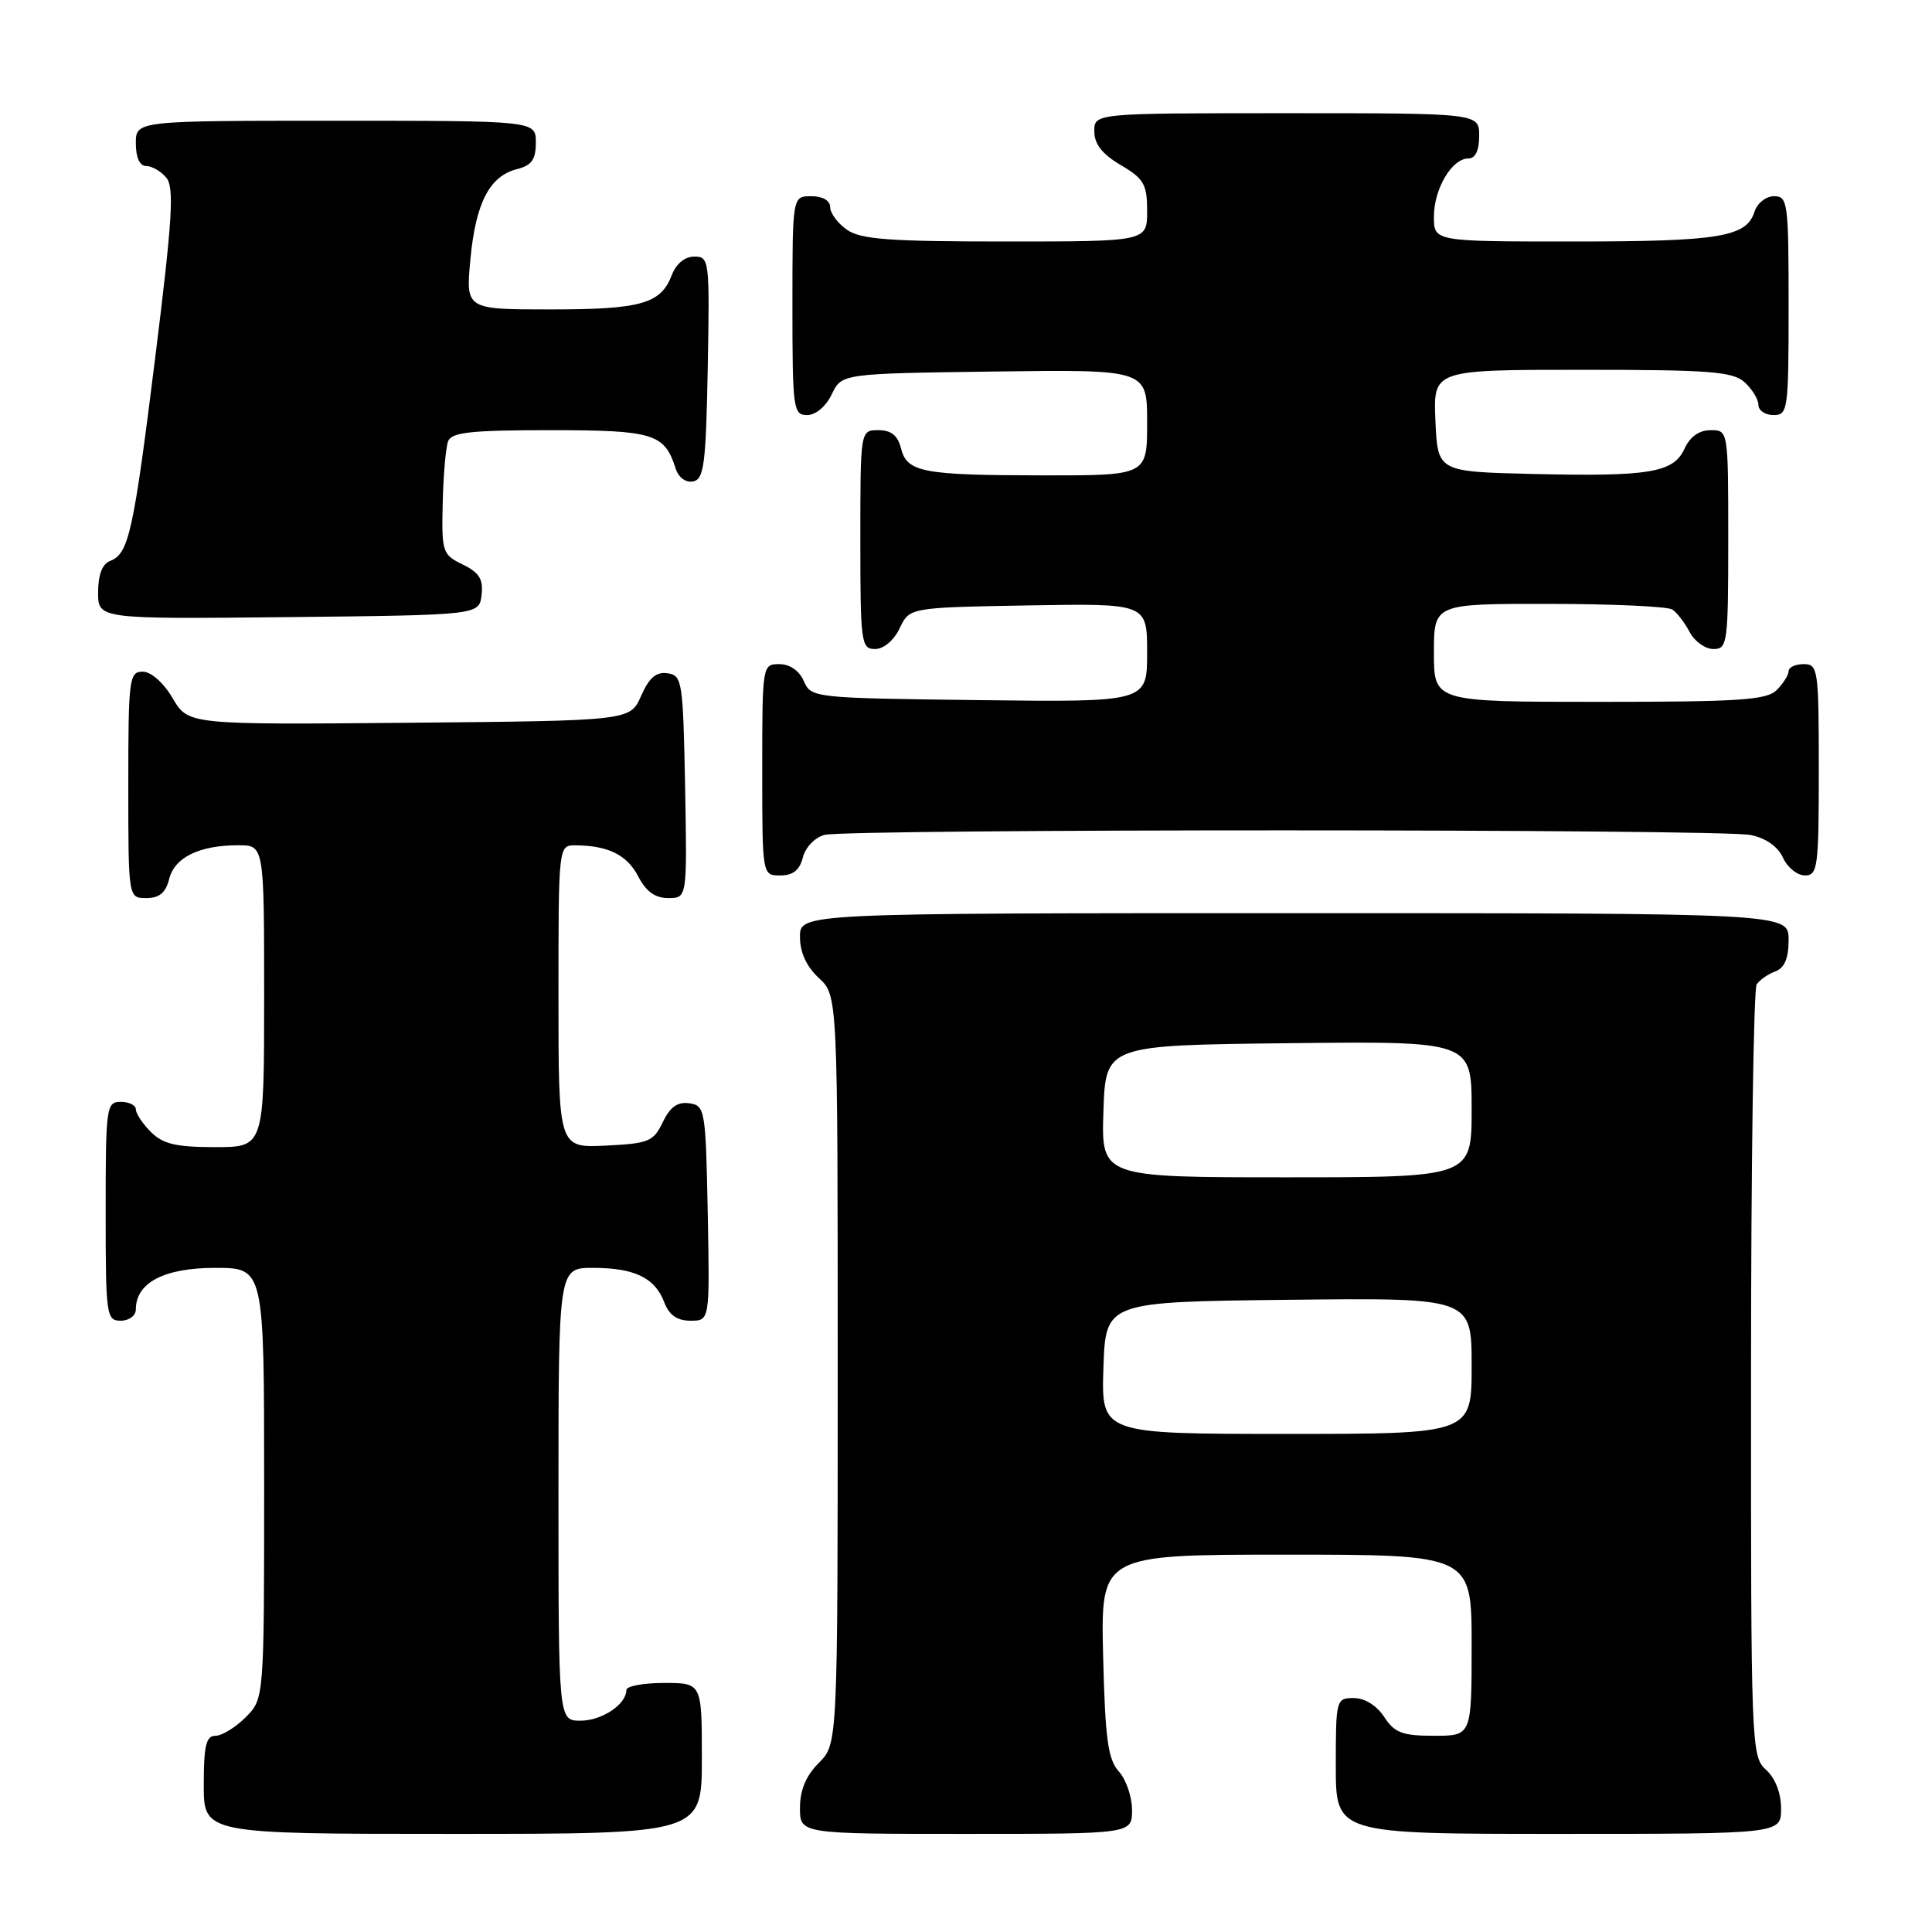 <?xml version="1.0" encoding="UTF-8" standalone="no"?>
<!DOCTYPE svg PUBLIC "-//W3C//DTD SVG 1.1//EN" "http://www.w3.org/Graphics/SVG/1.1/DTD/svg11.dtd" >
<svg xmlns="http://www.w3.org/2000/svg" xmlns:xlink="http://www.w3.org/1999/xlink" version="1.1" viewBox="0 0 256 256">
 <g >
 <path fill="currentColor"
d=" M 93.00 233.00 C 93.00 223.00 93.00 223.00 88.00 223.00 C 85.25 223.00 83.00 223.42 83.00 223.93 C 83.00 225.83 79.76 228.00 76.93 228.00 C 74.00 228.00 74.00 228.00 74.00 198.00 C 74.00 168.00 74.00 168.00 78.57 168.00 C 84.08 168.00 86.79 169.31 88.02 172.56 C 88.67 174.27 89.72 175.00 91.50 175.00 C 94.05 175.00 94.05 175.00 93.78 160.75 C 93.51 146.99 93.42 146.49 91.33 146.19 C 89.78 145.97 88.79 146.68 87.82 148.69 C 86.59 151.27 85.97 151.52 80.24 151.80 C 74.00 152.10 74.00 152.10 74.00 132.05 C 74.00 112.00 74.00 112.00 76.25 112.01 C 80.59 112.04 83.09 113.28 84.57 116.13 C 85.60 118.13 86.81 119.00 88.55 119.00 C 91.05 119.00 91.05 119.00 90.78 104.25 C 90.51 90.25 90.40 89.49 88.45 89.21 C 86.95 88.99 86.01 89.80 84.95 92.21 C 83.50 95.50 83.50 95.50 54.23 95.77 C 24.95 96.03 24.95 96.03 22.88 92.52 C 21.66 90.45 20.02 89.00 18.90 89.00 C 17.12 89.00 17.00 89.93 17.00 104.00 C 17.00 119.00 17.00 119.00 19.39 119.00 C 21.12 119.00 21.96 118.29 22.42 116.46 C 23.14 113.60 26.42 112.00 31.57 112.00 C 35.00 112.00 35.00 112.00 35.00 132.00 C 35.00 152.00 35.00 152.00 28.50 152.00 C 23.33 152.00 21.59 151.59 20.00 150.00 C 18.90 148.90 18.00 147.55 18.00 147.00 C 18.00 146.45 17.10 146.00 16.00 146.00 C 14.09 146.00 14.00 146.67 14.00 160.50 C 14.00 174.33 14.09 175.00 16.00 175.00 C 17.11 175.00 18.00 174.33 18.00 173.50 C 18.00 169.96 21.75 168.00 28.50 168.00 C 35.00 168.00 35.00 168.00 35.00 196.55 C 35.00 225.09 35.00 225.09 32.55 227.55 C 31.20 228.90 29.40 230.00 28.55 230.00 C 27.31 230.00 27.00 231.30 27.00 236.50 C 27.00 243.00 27.00 243.00 60.00 243.00 C 93.00 243.00 93.00 243.00 93.00 233.00 Z  M 150.00 239.83 C 150.00 238.08 149.21 235.79 148.25 234.73 C 146.81 233.13 146.44 230.45 146.17 219.40 C 145.85 206.00 145.85 206.00 170.42 206.00 C 195.00 206.00 195.00 206.00 195.00 218.00 C 195.00 230.00 195.00 230.00 190.02 230.00 C 185.82 230.00 184.79 229.61 183.41 227.50 C 182.42 225.99 180.83 225.00 179.38 225.00 C 177.05 225.00 177.00 225.18 177.00 234.00 C 177.00 243.00 177.00 243.00 206.50 243.00 C 236.00 243.00 236.00 243.00 236.00 239.65 C 236.00 237.58 235.24 235.62 234.00 234.50 C 232.05 232.74 232.00 231.43 232.02 182.10 C 232.02 154.27 232.36 131.02 232.77 130.43 C 233.17 129.84 234.29 129.06 235.25 128.71 C 236.46 128.26 237.00 126.98 237.00 124.53 C 237.00 121.00 237.00 121.00 171.50 121.00 C 106.00 121.00 106.00 121.00 106.00 124.14 C 106.00 126.20 106.86 128.07 108.50 129.59 C 111.00 131.90 111.00 131.90 111.00 181.50 C 111.00 231.09 111.00 231.09 108.50 233.59 C 106.80 235.29 106.00 237.19 106.00 239.55 C 106.00 243.00 106.00 243.00 128.00 243.00 C 150.00 243.00 150.00 243.00 150.00 239.83 Z  M 106.38 113.62 C 106.71 112.29 107.98 110.97 109.24 110.63 C 112.28 109.82 227.89 109.83 231.96 110.64 C 233.98 111.05 235.57 112.16 236.25 113.64 C 236.84 114.94 238.15 116.00 239.16 116.00 C 240.86 116.00 241.00 114.93 241.00 102.00 C 241.00 88.67 240.90 88.00 239.00 88.00 C 237.90 88.00 237.00 88.42 237.00 88.93 C 237.00 89.44 236.29 90.56 235.43 91.43 C 234.10 92.76 230.53 93.00 211.93 93.00 C 190.00 93.00 190.00 93.00 190.00 86.50 C 190.00 80.00 190.00 80.00 205.25 80.02 C 213.64 80.02 221.00 80.36 221.60 80.77 C 222.21 81.17 223.23 82.51 223.89 83.75 C 224.54 84.99 225.95 86.00 227.04 86.00 C 228.90 86.00 229.00 85.25 229.00 71.50 C 229.00 57.00 229.00 57.00 226.66 57.00 C 225.15 57.00 223.93 57.87 223.21 59.45 C 221.75 62.64 218.57 63.17 203.00 62.80 C 190.50 62.50 190.50 62.50 190.20 55.75 C 189.91 49.00 189.91 49.00 209.63 49.00 C 226.57 49.00 229.60 49.23 231.17 50.65 C 232.18 51.57 233.00 52.92 233.00 53.65 C 233.00 54.39 233.90 55.00 235.00 55.00 C 236.91 55.00 237.00 54.33 237.00 40.50 C 237.00 26.84 236.89 26.00 235.07 26.00 C 234.00 26.00 232.84 26.92 232.48 28.06 C 231.42 31.41 227.83 32.00 208.43 32.00 C 190.00 32.00 190.00 32.00 190.00 28.72 C 190.00 25.03 192.38 21.00 194.56 21.00 C 195.49 21.00 196.00 19.95 196.00 18.00 C 196.00 15.00 196.00 15.00 170.50 15.00 C 145.00 15.00 145.00 15.00 145.00 17.40 C 145.00 19.09 146.05 20.42 148.50 21.87 C 151.58 23.68 152.00 24.42 152.00 27.97 C 152.00 32.00 152.00 32.00 133.22 32.00 C 117.85 32.00 114.04 31.72 112.22 30.44 C 111.00 29.59 110.00 28.24 110.00 27.44 C 110.00 26.57 109.01 26.00 107.50 26.00 C 105.00 26.00 105.00 26.00 105.00 40.50 C 105.00 54.20 105.11 55.00 106.95 55.00 C 108.08 55.00 109.44 53.86 110.21 52.25 C 111.53 49.50 111.53 49.50 131.76 49.23 C 152.00 48.96 152.00 48.96 152.00 55.98 C 152.00 63.00 152.00 63.00 138.25 62.99 C 122.20 62.97 120.18 62.59 119.38 59.38 C 118.96 57.70 118.08 57.00 116.39 57.00 C 114.00 57.00 114.00 57.00 114.00 71.50 C 114.00 85.20 114.11 86.00 115.95 86.00 C 117.08 86.00 118.44 84.86 119.21 83.25 C 120.52 80.50 120.52 80.50 136.26 80.22 C 152.00 79.95 152.00 79.95 152.00 86.49 C 152.00 93.04 152.00 93.04 129.75 92.77 C 107.76 92.50 107.49 92.47 106.51 90.25 C 105.91 88.87 104.65 88.00 103.26 88.00 C 101.02 88.00 101.00 88.12 101.00 102.00 C 101.00 116.00 101.00 116.00 103.39 116.00 C 105.08 116.00 105.96 115.30 106.38 113.62 Z  M 63.81 78.83 C 64.05 76.74 63.51 75.87 61.31 74.80 C 58.62 73.49 58.51 73.15 58.66 66.68 C 58.74 62.97 59.07 59.27 59.38 58.46 C 59.83 57.28 62.44 57.00 72.90 57.00 C 86.59 57.00 88.05 57.45 89.52 62.06 C 89.90 63.27 90.86 63.98 91.84 63.79 C 93.28 63.52 93.54 61.55 93.78 48.74 C 94.04 34.45 93.99 34.00 92.00 34.00 C 90.75 34.00 89.59 34.95 89.02 36.44 C 87.57 40.26 84.95 41.00 72.92 41.00 C 61.71 41.00 61.71 41.00 62.33 34.36 C 63.03 26.88 64.87 23.32 68.51 22.41 C 70.45 21.92 71.00 21.14 71.00 18.89 C 71.00 16.00 71.00 16.00 44.50 16.00 C 18.00 16.00 18.00 16.00 18.00 19.00 C 18.00 20.88 18.51 22.00 19.38 22.00 C 20.14 22.00 21.34 22.70 22.04 23.55 C 23.10 24.83 22.85 29.03 20.59 47.20 C 17.67 70.65 17.07 73.38 14.58 74.33 C 13.55 74.73 13.00 76.18 13.00 78.49 C 13.00 82.03 13.00 82.03 38.25 81.77 C 63.50 81.50 63.50 81.50 63.81 78.83 Z  M 146.21 181.25 C 146.50 172.50 146.50 172.50 170.75 172.23 C 195.00 171.96 195.00 171.96 195.00 180.98 C 195.00 190.00 195.00 190.00 170.46 190.00 C 145.92 190.00 145.92 190.00 146.21 181.25 Z  M 146.21 147.25 C 146.50 138.50 146.50 138.50 170.75 138.23 C 195.00 137.96 195.00 137.96 195.00 146.98 C 195.00 156.00 195.00 156.00 170.46 156.00 C 145.92 156.00 145.92 156.00 146.21 147.25 Z "/>
</g>
</svg>